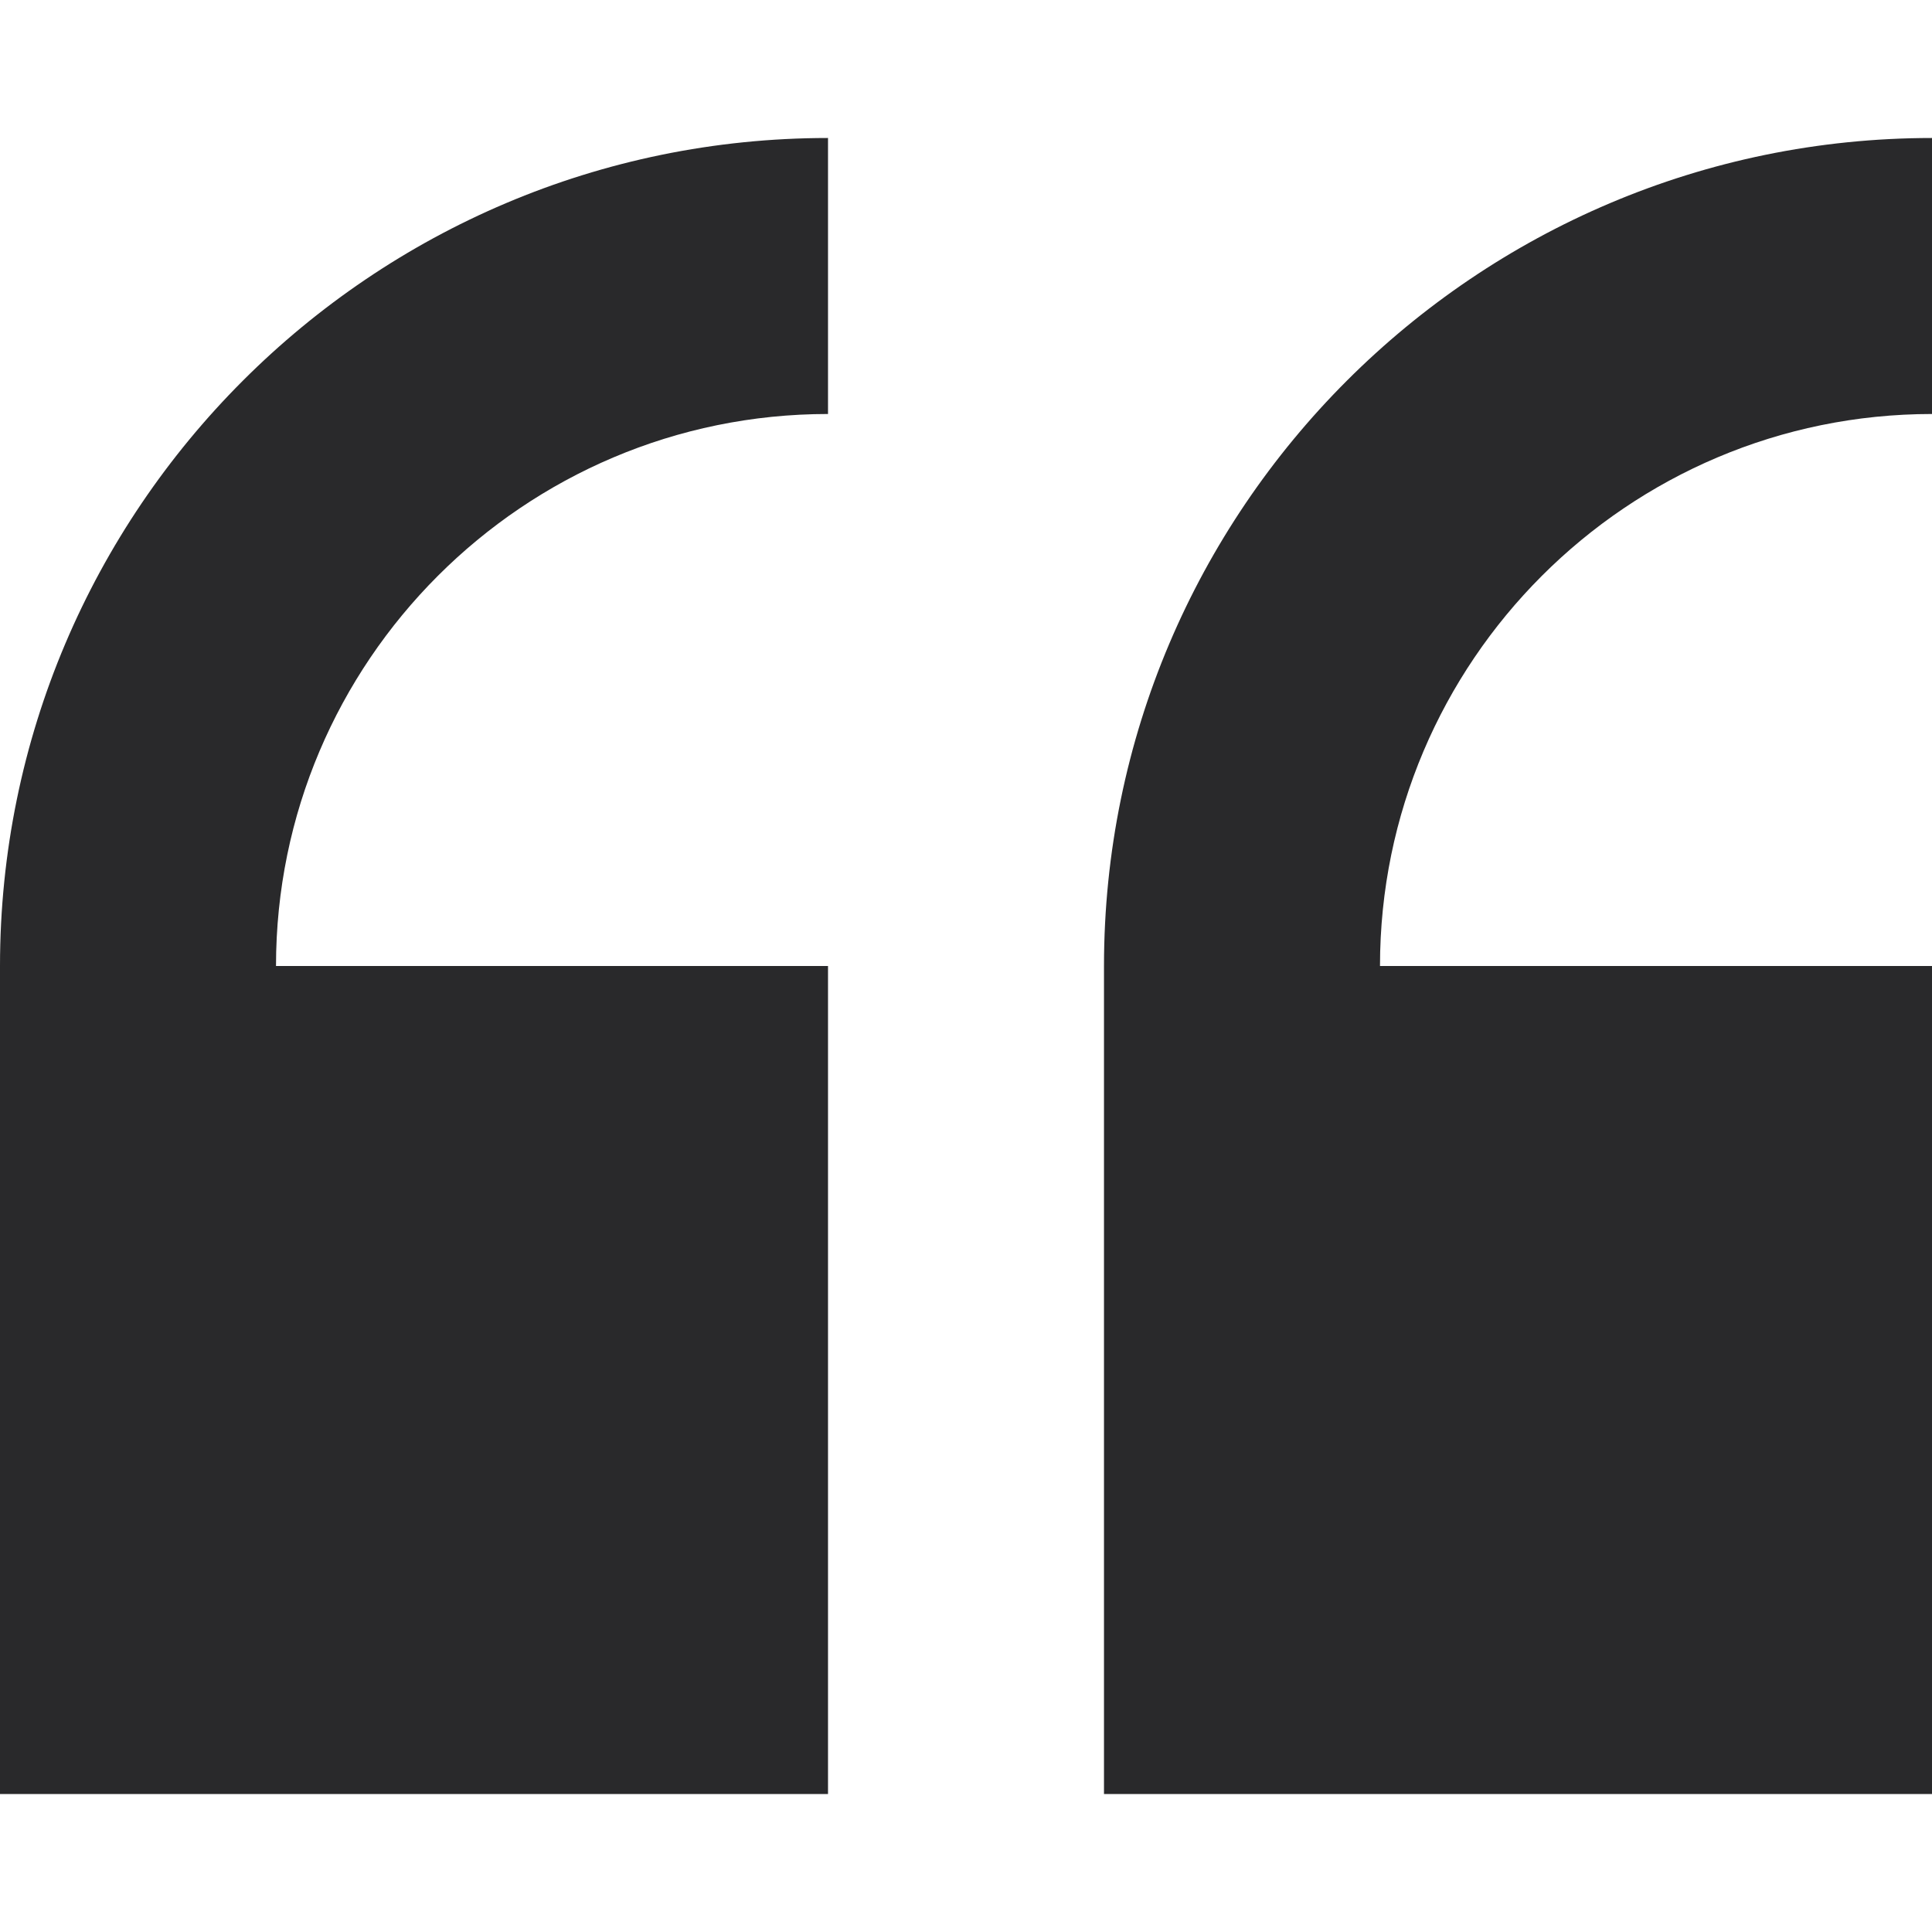 <svg width="92" height="92" viewBox="0 0 92 92" fill="none" xmlns="http://www.w3.org/2000/svg">
<path d="M0 46V85.429H39.429V46H13.143C13.143 31.506 24.935 19.714 39.429 19.714V6.571C17.686 6.571 0 24.258 0 46Z" fill="#29292B"/>
<path d="M92 19.714V6.571C70.258 6.571 52.571 24.258 52.571 46V85.429H92V46H65.714C65.714 31.506 77.506 19.714 92 19.714Z" fill="#29292B"/>
</svg>
